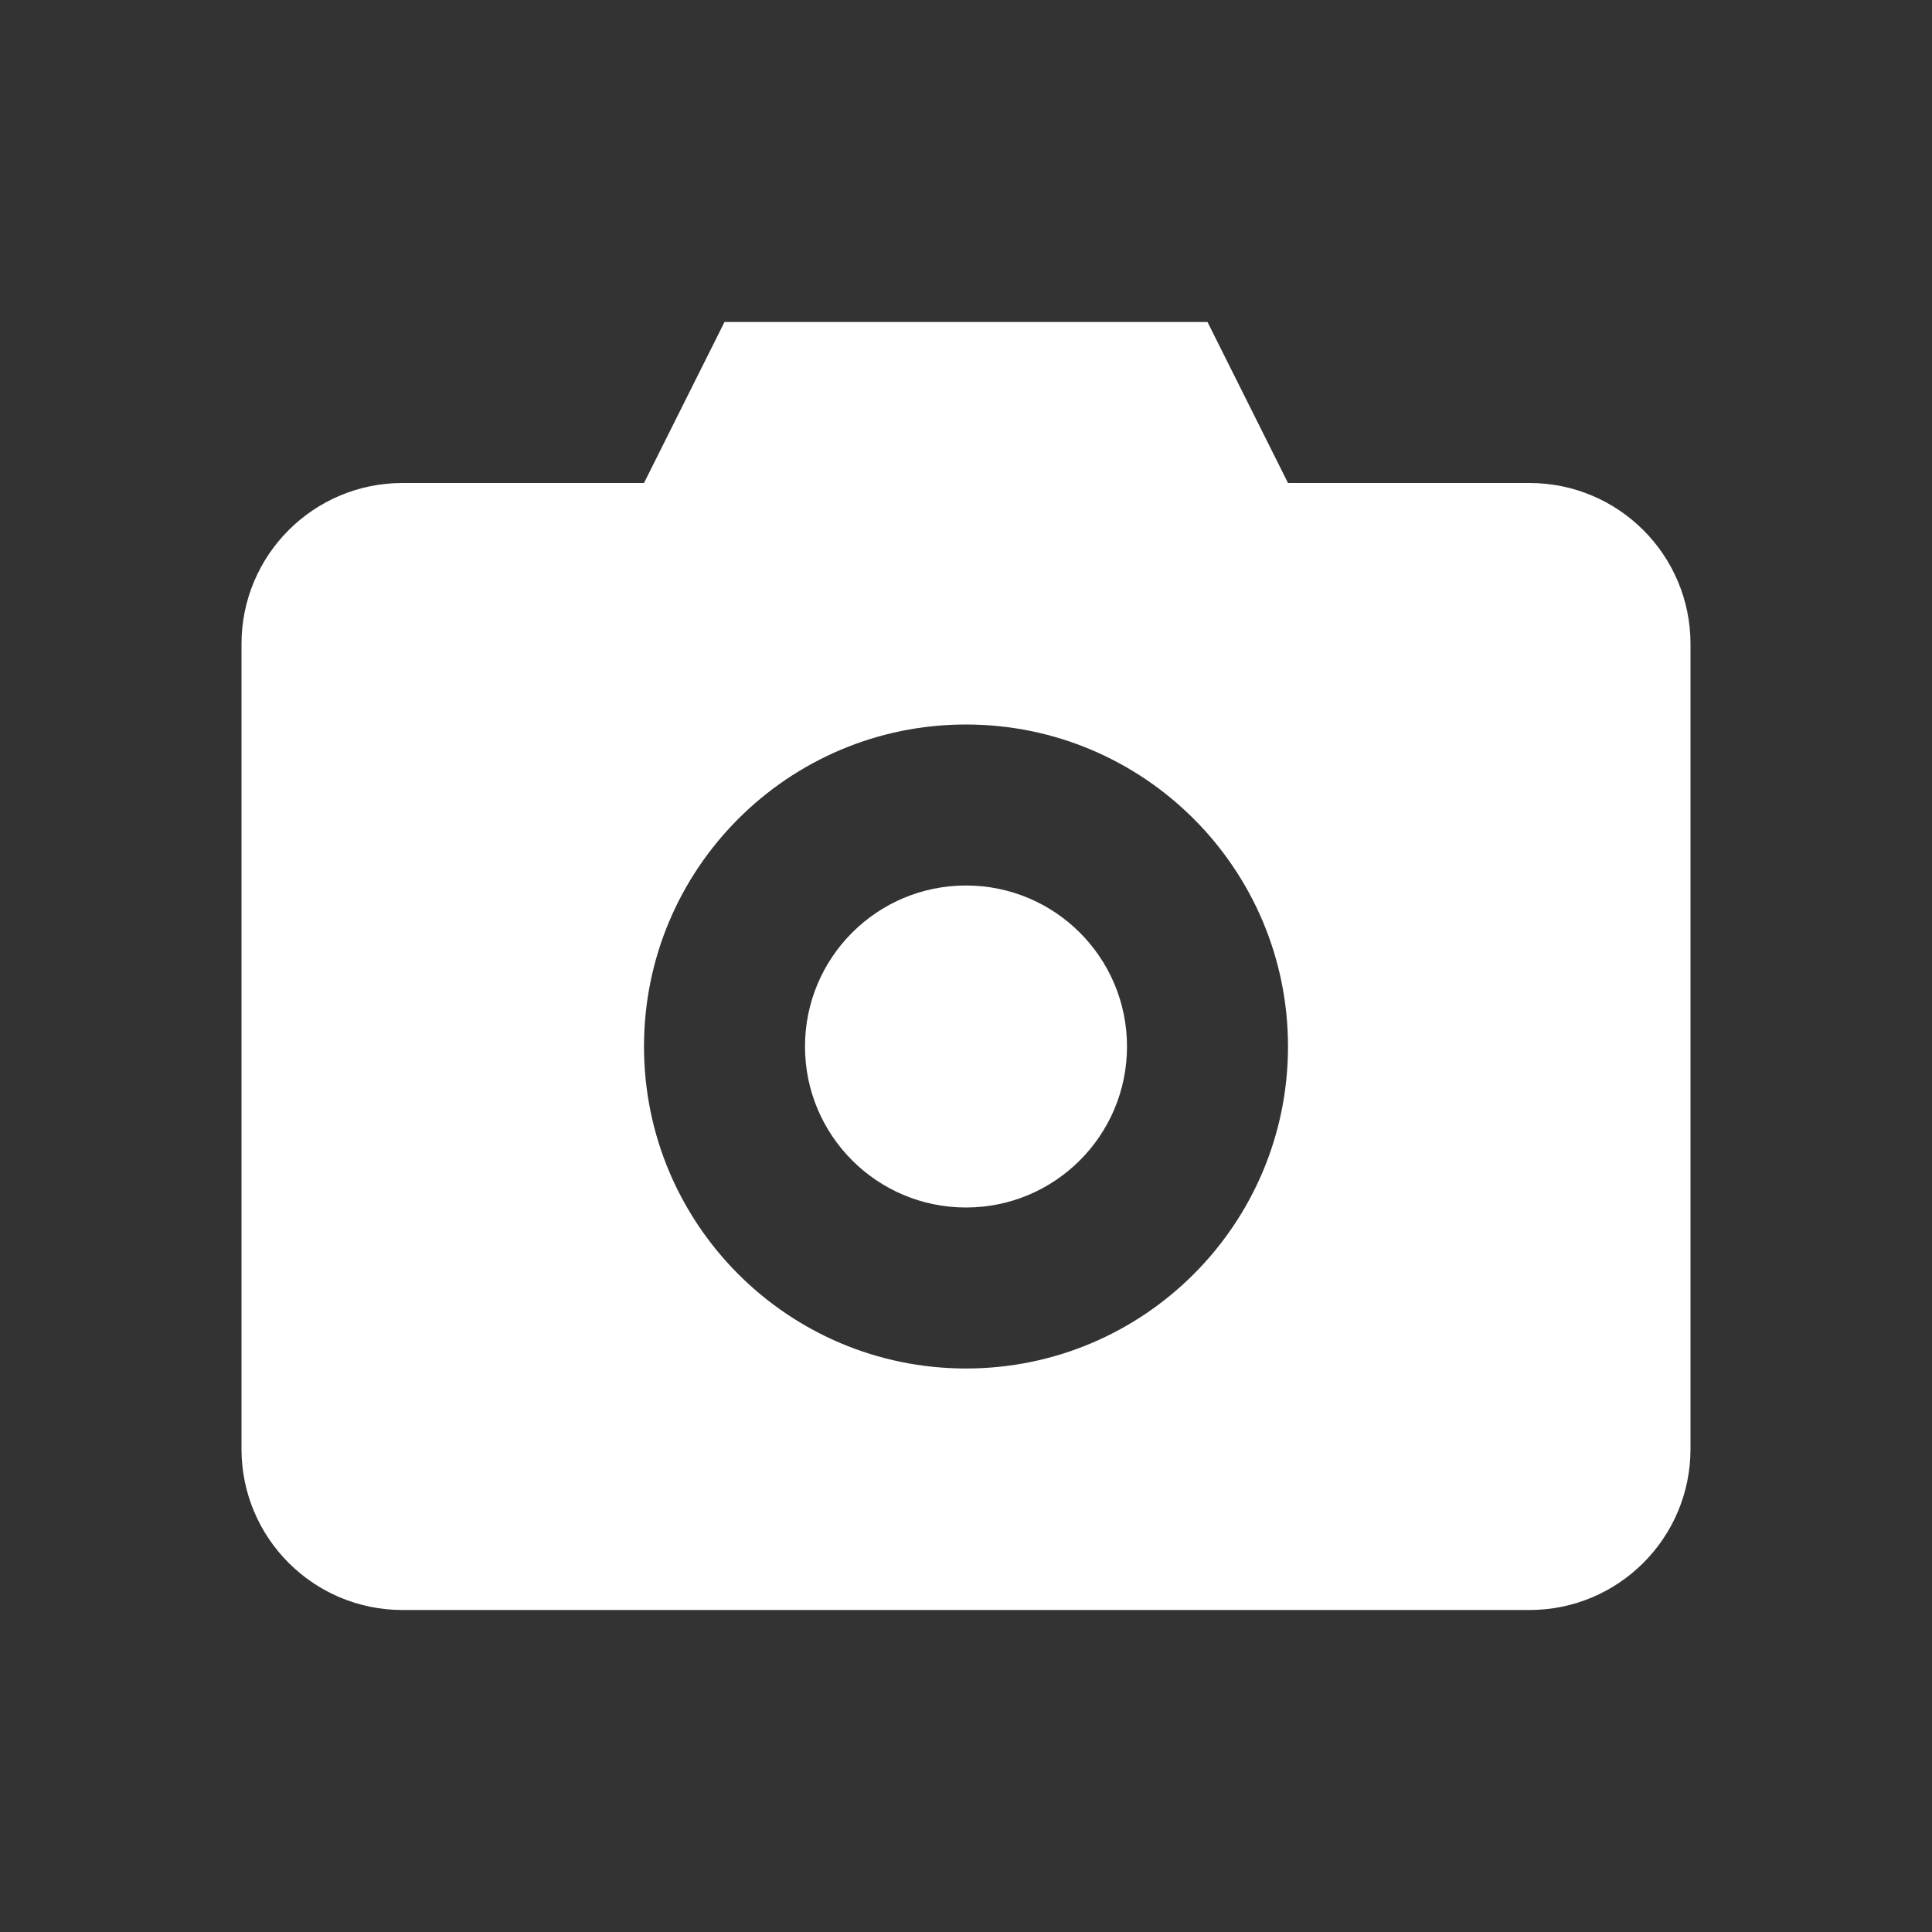 <svg width="24" height="24" viewBox="0 0 24 24" fill="none" xmlns="http://www.w3.org/2000/svg">
<rect x="0" y="0" width="24" height="24" fill="#333333" stroke="none"/>
<path d="M12 15C13.105 15 14 14.105 14 13C14 11.895 13.105 11 12 11C10.895 11 10 11.895 10 13C10 14.105 10.895 15 12 15Z" fill="white"/>
<path fill-rule="evenodd" clip-rule="evenodd" d="M9 4H15L16 6H19C20.105 6 21 6.895 21 8V18C21 19.105 20.105 20 19 20H5C3.895 20 3 19.105 3 18V8C3 6.895 3.895 6 5 6H8L9 4ZM12 17C14.209 17 16 15.209 16 13C16 10.791 14.209 9 12 9C9.791 9 8 10.791 8 13C8 15.209 9.791 17 12 17Z" fill="white"/>
</svg>

